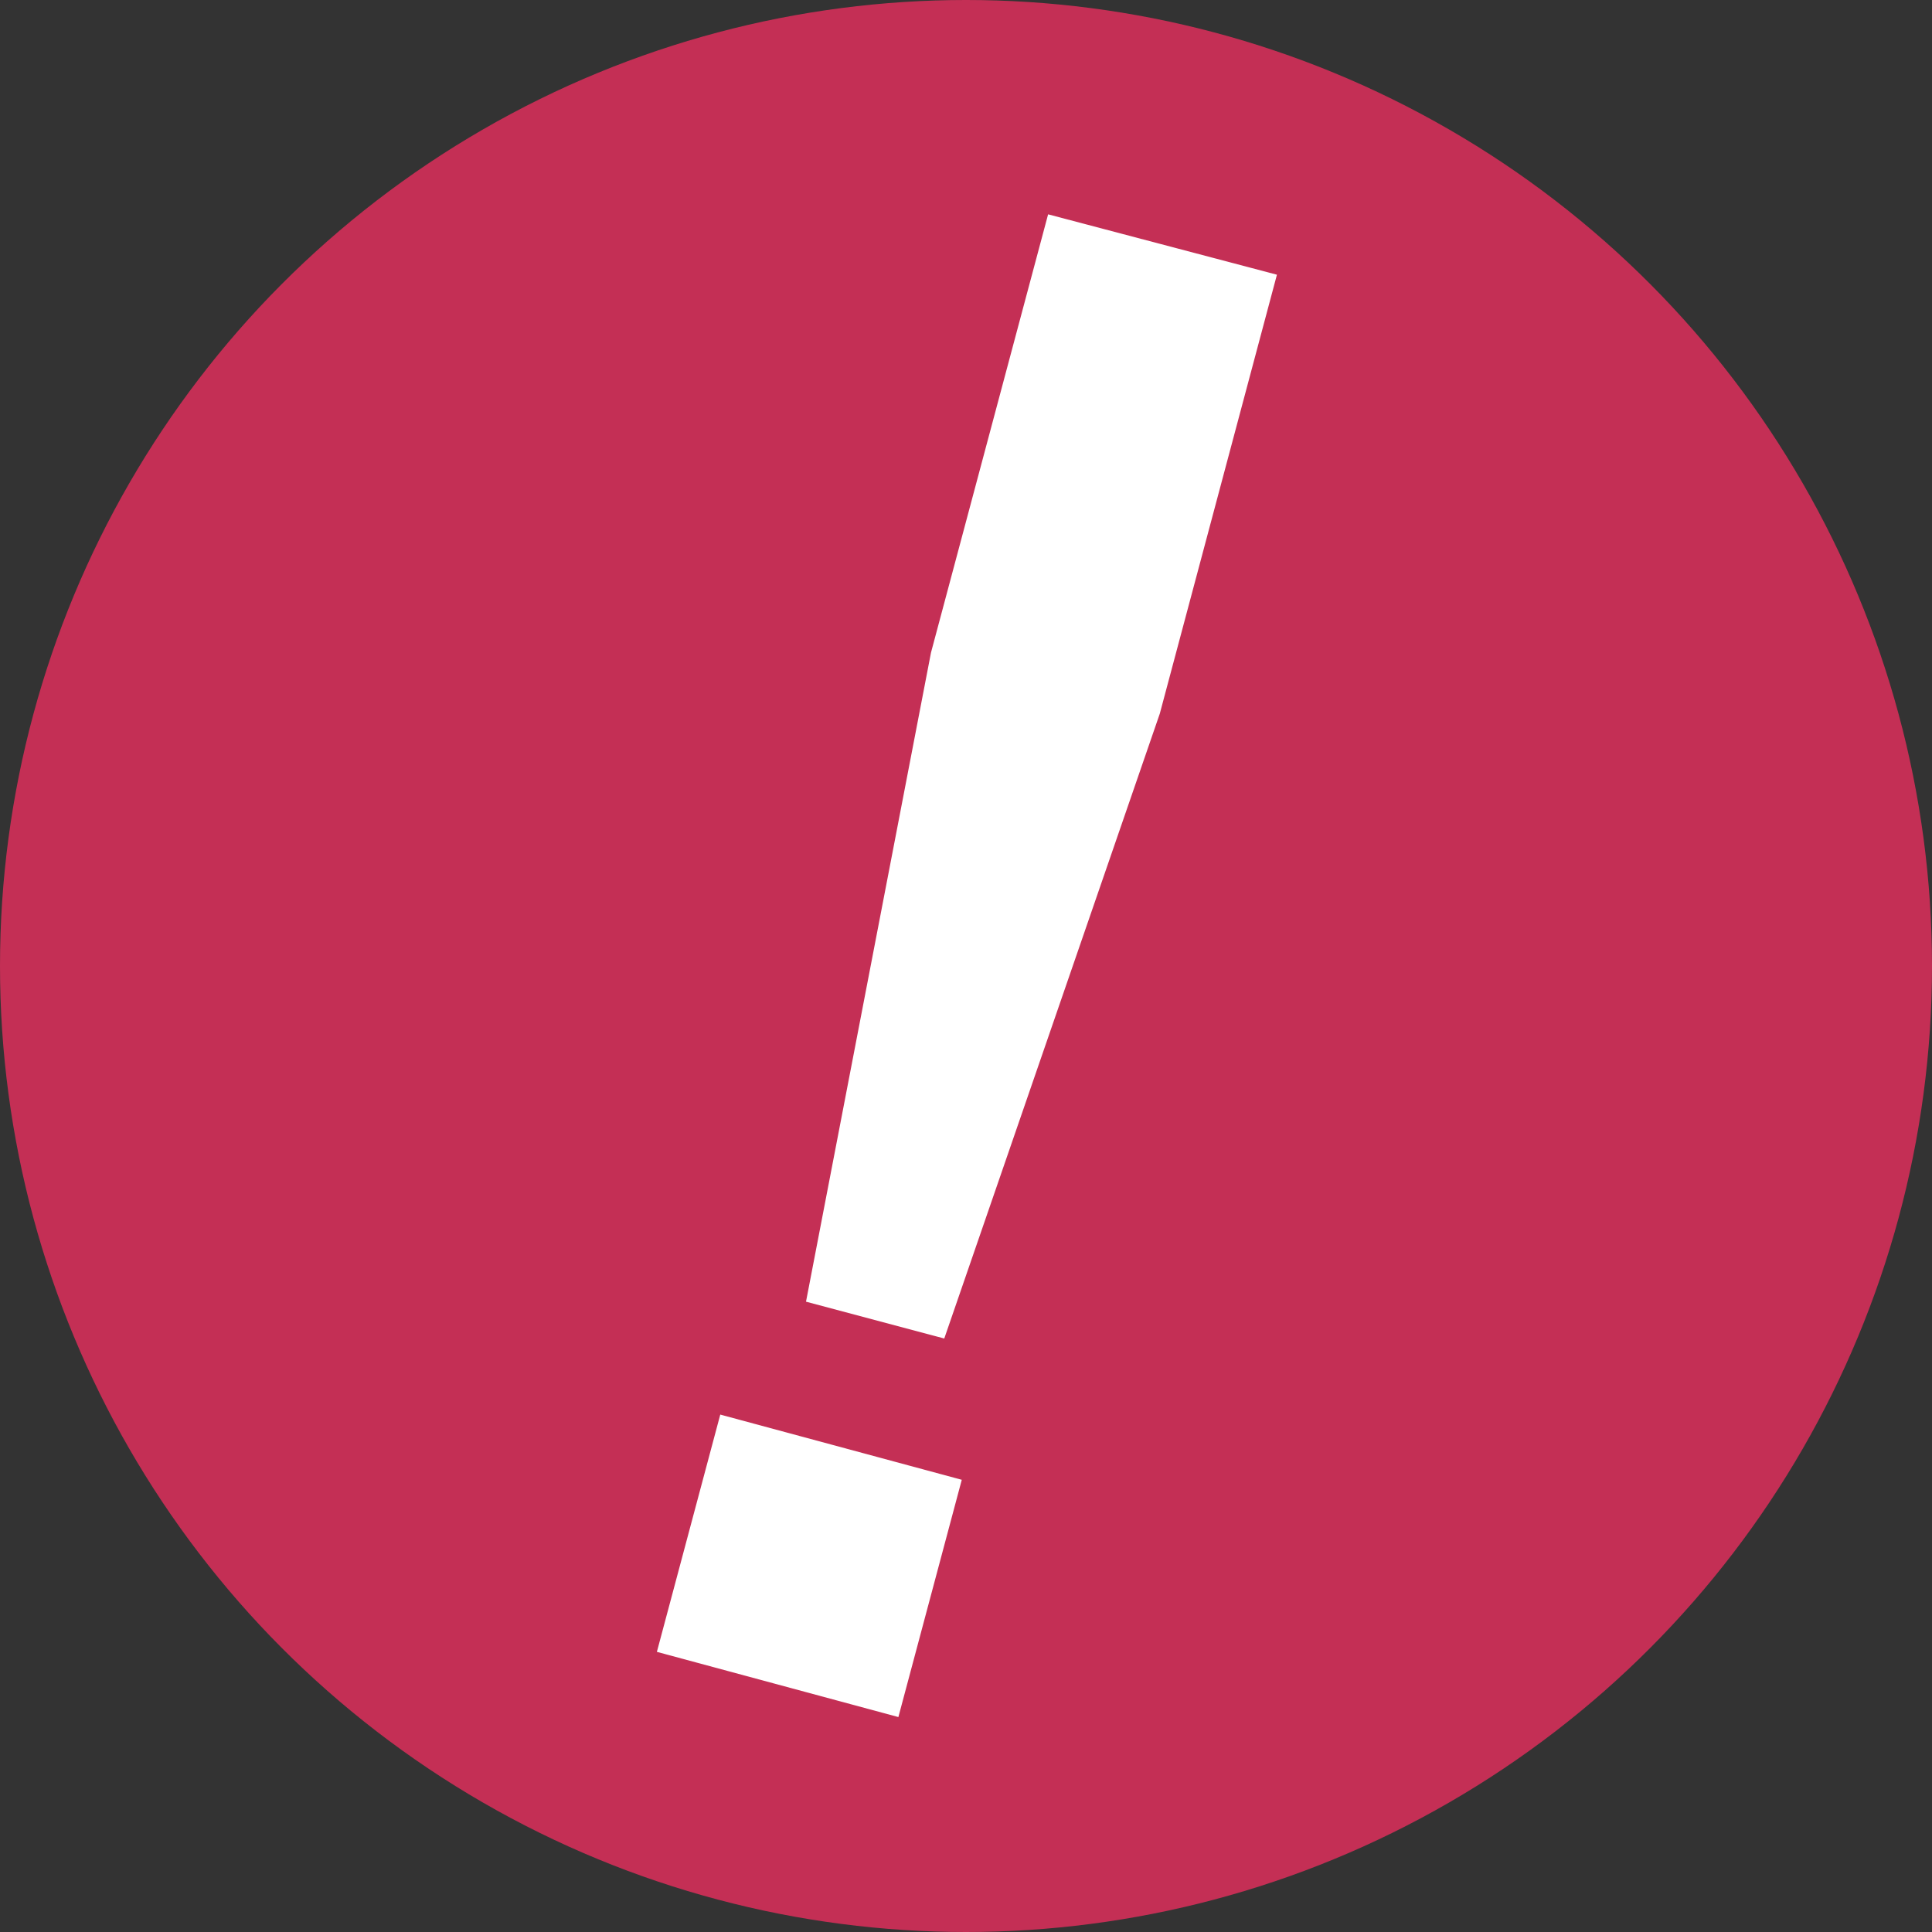 <svg id="Layer_1" data-name="Layer 1" xmlns="http://www.w3.org/2000/svg" viewBox="0 0 32 32"><rect x="0" y="0" width="32" height="32" fill="#333333" stroke="none"/><defs><style>.cls-1{fill:#c42f55;}.cls-2{fill:#fff;}</style></defs><title>Artboard 1</title><circle class="cls-1" cx="16" cy="16" r="16"/><path class="cls-2" d="M14.88,28.44l-4-1.08,1.05-3.93,4,1.08Zm4.33-16.62L15.64,22.17l-2.29-.61,2.07-10.75,1.94-7.26,3.79,1Z"/></svg>